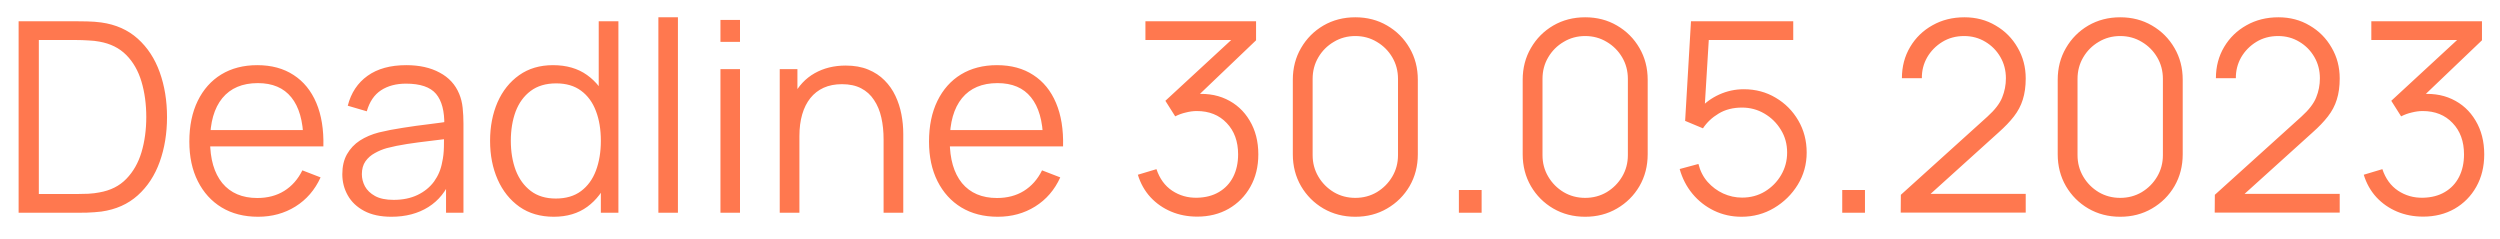 <svg width="94" height="9" viewBox="0 0 94 9" fill="none" xmlns="http://www.w3.org/2000/svg">
<path d="M0.7 8V0.8H2.885C2.962 0.8 3.092 0.802 3.275 0.805C3.462 0.808 3.64 0.822 3.81 0.845C4.357 0.922 4.813 1.125 5.18 1.455C5.547 1.785 5.822 2.205 6.005 2.715C6.188 3.225 6.28 3.787 6.28 4.4C6.28 5.013 6.188 5.575 6.005 6.085C5.822 6.595 5.547 7.015 5.18 7.345C4.813 7.675 4.357 7.878 3.81 7.955C3.643 7.975 3.465 7.988 3.275 7.995C3.085 7.998 2.955 8 2.885 8H0.7ZM1.46 7.295H2.885C3.022 7.295 3.168 7.292 3.325 7.285C3.485 7.275 3.622 7.258 3.735 7.235C4.155 7.162 4.493 6.992 4.75 6.725C5.01 6.458 5.2 6.125 5.32 5.725C5.44 5.322 5.5 4.88 5.5 4.4C5.5 3.917 5.44 3.473 5.32 3.07C5.2 2.667 5.01 2.333 4.75 2.07C4.49 1.807 4.152 1.638 3.735 1.565C3.622 1.542 3.483 1.527 3.32 1.52C3.16 1.51 3.015 1.505 2.885 1.505H1.46V7.295ZM9.704 8.15C9.177 8.15 8.72 8.033 8.334 7.8C7.95 7.567 7.652 7.238 7.439 6.815C7.225 6.392 7.119 5.895 7.119 5.325C7.119 4.735 7.224 4.225 7.434 3.795C7.644 3.365 7.939 3.033 8.319 2.8C8.702 2.567 9.154 2.45 9.674 2.45C10.207 2.45 10.662 2.573 11.039 2.82C11.415 3.063 11.7 3.413 11.894 3.87C12.087 4.327 12.175 4.872 12.159 5.505H11.409V5.245C11.395 4.545 11.244 4.017 10.954 3.66C10.667 3.303 10.247 3.125 9.694 3.125C9.114 3.125 8.669 3.313 8.359 3.69C8.052 4.067 7.899 4.603 7.899 5.3C7.899 5.98 8.052 6.508 8.359 6.885C8.669 7.258 9.107 7.445 9.674 7.445C10.06 7.445 10.397 7.357 10.684 7.18C10.974 7 11.202 6.742 11.369 6.405L12.054 6.67C11.84 7.14 11.525 7.505 11.109 7.765C10.695 8.022 10.227 8.15 9.704 8.15ZM7.639 5.505V4.89H11.764V5.505H7.639ZM14.716 8.15C14.309 8.15 13.967 8.077 13.691 7.93C13.417 7.783 13.212 7.588 13.076 7.345C12.939 7.102 12.871 6.837 12.871 6.55C12.871 6.257 12.929 6.007 13.046 5.8C13.166 5.59 13.327 5.418 13.531 5.285C13.737 5.152 13.976 5.05 14.246 4.98C14.519 4.913 14.821 4.855 15.151 4.805C15.484 4.752 15.809 4.707 16.126 4.67C16.446 4.63 16.726 4.592 16.966 4.555L16.706 4.715C16.716 4.182 16.612 3.787 16.396 3.53C16.179 3.273 15.802 3.145 15.266 3.145C14.896 3.145 14.582 3.228 14.326 3.395C14.072 3.562 13.894 3.825 13.791 4.185L13.076 3.975C13.199 3.492 13.447 3.117 13.821 2.85C14.194 2.583 14.679 2.45 15.276 2.45C15.769 2.45 16.187 2.543 16.531 2.73C16.877 2.913 17.122 3.18 17.266 3.53C17.332 3.687 17.376 3.862 17.396 4.055C17.416 4.248 17.426 4.445 17.426 4.645V8H16.771V6.645L16.961 6.725C16.777 7.188 16.492 7.542 16.106 7.785C15.719 8.028 15.256 8.15 14.716 8.15ZM14.801 7.515C15.144 7.515 15.444 7.453 15.701 7.33C15.957 7.207 16.164 7.038 16.321 6.825C16.477 6.608 16.579 6.365 16.626 6.095C16.666 5.922 16.687 5.732 16.691 5.525C16.694 5.315 16.696 5.158 16.696 5.055L16.976 5.2C16.726 5.233 16.454 5.267 16.161 5.3C15.871 5.333 15.584 5.372 15.301 5.415C15.021 5.458 14.767 5.51 14.541 5.57C14.387 5.613 14.239 5.675 14.096 5.755C13.952 5.832 13.834 5.935 13.741 6.065C13.651 6.195 13.606 6.357 13.606 6.55C13.606 6.707 13.644 6.858 13.721 7.005C13.801 7.152 13.927 7.273 14.101 7.37C14.277 7.467 14.511 7.515 14.801 7.515ZM20.822 8.15C20.319 8.15 19.889 8.025 19.532 7.775C19.176 7.522 18.902 7.18 18.712 6.75C18.522 6.32 18.427 5.835 18.427 5.295C18.427 4.758 18.521 4.275 18.707 3.845C18.897 3.415 19.169 3.075 19.522 2.825C19.876 2.575 20.299 2.45 20.792 2.45C21.299 2.45 21.726 2.573 22.072 2.82C22.419 3.067 22.681 3.405 22.857 3.835C23.037 4.262 23.127 4.748 23.127 5.295C23.127 5.832 23.039 6.317 22.862 6.75C22.686 7.18 22.426 7.522 22.082 7.775C21.739 8.025 21.319 8.15 20.822 8.15ZM20.897 7.465C21.281 7.465 21.597 7.372 21.847 7.185C22.097 6.998 22.284 6.742 22.407 6.415C22.531 6.085 22.592 5.712 22.592 5.295C22.592 4.872 22.531 4.498 22.407 4.175C22.284 3.848 22.097 3.593 21.847 3.41C21.601 3.227 21.289 3.135 20.912 3.135C20.526 3.135 20.206 3.23 19.952 3.42C19.699 3.61 19.511 3.868 19.387 4.195C19.267 4.522 19.207 4.888 19.207 5.295C19.207 5.705 19.269 6.075 19.392 6.405C19.519 6.732 19.707 6.99 19.957 7.18C20.207 7.37 20.521 7.465 20.897 7.465ZM22.592 8V3.935H22.512V0.8H23.252V8H22.592ZM24.755 8V0.65H25.49V8H24.755ZM27.089 1.575V0.75H27.824V1.575H27.089ZM27.089 8V2.6H27.824V8H27.089ZM33.223 8V5.245C33.223 4.945 33.195 4.67 33.138 4.42C33.081 4.167 32.99 3.947 32.863 3.76C32.74 3.57 32.578 3.423 32.378 3.32C32.181 3.217 31.941 3.165 31.658 3.165C31.398 3.165 31.168 3.21 30.968 3.3C30.771 3.39 30.605 3.52 30.468 3.69C30.335 3.857 30.233 4.06 30.163 4.3C30.093 4.54 30.058 4.813 30.058 5.12L29.538 5.005C29.538 4.452 29.635 3.987 29.828 3.61C30.021 3.233 30.288 2.948 30.628 2.755C30.968 2.562 31.358 2.465 31.798 2.465C32.121 2.465 32.403 2.515 32.643 2.615C32.886 2.715 33.091 2.85 33.258 3.02C33.428 3.19 33.565 3.385 33.668 3.605C33.771 3.822 33.846 4.053 33.893 4.3C33.94 4.543 33.963 4.787 33.963 5.03V8H33.223ZM29.318 8V2.6H29.983V3.93H30.058V8H29.318ZM37.516 8.15C36.99 8.15 36.533 8.033 36.146 7.8C35.763 7.567 35.465 7.238 35.251 6.815C35.038 6.392 34.931 5.895 34.931 5.325C34.931 4.735 35.036 4.225 35.246 3.795C35.456 3.365 35.751 3.033 36.131 2.8C36.515 2.567 36.966 2.45 37.486 2.45C38.02 2.45 38.475 2.573 38.851 2.82C39.228 3.063 39.513 3.413 39.706 3.87C39.9 4.327 39.988 4.872 39.971 5.505H39.221V5.245C39.208 4.545 39.056 4.017 38.766 3.66C38.48 3.303 38.06 3.125 37.506 3.125C36.926 3.125 36.481 3.313 36.171 3.69C35.865 4.067 35.711 4.603 35.711 5.3C35.711 5.98 35.865 6.508 36.171 6.885C36.481 7.258 36.92 7.445 37.486 7.445C37.873 7.445 38.21 7.357 38.496 7.18C38.786 7 39.015 6.742 39.181 6.405L39.866 6.67C39.653 7.14 39.338 7.505 38.921 7.765C38.508 8.022 38.04 8.15 37.516 8.15ZM35.451 5.505V4.89H39.576V5.505H35.451ZM45.018 8.145C44.661 8.145 44.333 8.082 44.033 7.955C43.733 7.828 43.474 7.648 43.258 7.415C43.041 7.178 42.883 6.897 42.783 6.57L43.483 6.36C43.603 6.717 43.799 6.987 44.073 7.17C44.349 7.353 44.661 7.442 45.008 7.435C45.328 7.428 45.603 7.357 45.833 7.22C46.066 7.083 46.244 6.893 46.368 6.65C46.491 6.407 46.553 6.125 46.553 5.805C46.553 5.315 46.409 4.922 46.123 4.625C45.839 4.325 45.464 4.175 44.998 4.175C44.868 4.175 44.731 4.193 44.588 4.23C44.444 4.263 44.311 4.312 44.188 4.375L43.818 3.79L46.618 1.205L46.738 1.505H43.068V0.8H47.228V1.515L44.788 3.845L44.778 3.555C45.278 3.492 45.718 3.548 46.098 3.725C46.478 3.902 46.774 4.172 46.988 4.535C47.204 4.895 47.313 5.318 47.313 5.805C47.313 6.265 47.213 6.672 47.013 7.025C46.816 7.375 46.544 7.65 46.198 7.85C45.851 8.047 45.458 8.145 45.018 8.145ZM50.96 8.15C50.517 8.15 50.117 8.047 49.76 7.84C49.407 7.633 49.127 7.353 48.92 7C48.713 6.643 48.61 6.243 48.61 5.8V3C48.61 2.557 48.713 2.158 48.92 1.805C49.127 1.448 49.407 1.167 49.76 0.96C50.117 0.753 50.517 0.65 50.96 0.65C51.403 0.65 51.802 0.753 52.155 0.96C52.512 1.167 52.793 1.448 53 1.805C53.207 2.158 53.31 2.557 53.31 3V5.8C53.31 6.243 53.207 6.643 53 7C52.793 7.353 52.512 7.633 52.155 7.84C51.802 8.047 51.403 8.15 50.96 8.15ZM50.96 7.44C51.257 7.44 51.527 7.368 51.77 7.225C52.013 7.078 52.207 6.883 52.35 6.64C52.493 6.397 52.565 6.128 52.565 5.835V2.965C52.565 2.668 52.493 2.398 52.35 2.155C52.207 1.912 52.013 1.718 51.77 1.575C51.527 1.428 51.257 1.355 50.96 1.355C50.663 1.355 50.393 1.428 50.15 1.575C49.907 1.718 49.713 1.912 49.57 2.155C49.427 2.398 49.355 2.668 49.355 2.965V5.835C49.355 6.128 49.427 6.397 49.57 6.64C49.713 6.883 49.907 7.078 50.15 7.225C50.393 7.368 50.663 7.44 50.96 7.44ZM54.854 8V7.145H55.709V8H54.854ZM59.603 8.15C59.159 8.15 58.759 8.047 58.403 7.84C58.049 7.633 57.769 7.353 57.563 7C57.356 6.643 57.253 6.243 57.253 5.8V3C57.253 2.557 57.356 2.158 57.563 1.805C57.769 1.448 58.049 1.167 58.403 0.96C58.759 0.753 59.159 0.65 59.603 0.65C60.046 0.65 60.444 0.753 60.798 0.96C61.154 1.167 61.436 1.448 61.643 1.805C61.849 2.158 61.953 2.557 61.953 3V5.8C61.953 6.243 61.849 6.643 61.643 7C61.436 7.353 61.154 7.633 60.798 7.84C60.444 8.047 60.046 8.15 59.603 8.15ZM59.603 7.44C59.899 7.44 60.169 7.368 60.413 7.225C60.656 7.078 60.849 6.883 60.993 6.64C61.136 6.397 61.208 6.128 61.208 5.835V2.965C61.208 2.668 61.136 2.398 60.993 2.155C60.849 1.912 60.656 1.718 60.413 1.575C60.169 1.428 59.899 1.355 59.603 1.355C59.306 1.355 59.036 1.428 58.793 1.575C58.549 1.718 58.356 1.912 58.213 2.155C58.069 2.398 57.998 2.668 57.998 2.965V5.835C57.998 6.128 58.069 6.397 58.213 6.64C58.356 6.883 58.549 7.078 58.793 7.225C59.036 7.368 59.306 7.44 59.603 7.44ZM65.481 8.15C65.108 8.15 64.763 8.073 64.446 7.92C64.13 7.767 63.86 7.555 63.636 7.285C63.413 7.015 63.253 6.705 63.156 6.355L63.861 6.165C63.925 6.425 64.04 6.65 64.206 6.84C64.373 7.027 64.568 7.172 64.791 7.275C65.018 7.378 65.255 7.43 65.501 7.43C65.821 7.43 66.108 7.353 66.361 7.2C66.618 7.043 66.821 6.837 66.971 6.58C67.121 6.323 67.196 6.042 67.196 5.735C67.196 5.418 67.118 5.133 66.961 4.88C66.805 4.623 66.598 4.42 66.341 4.27C66.085 4.12 65.805 4.045 65.501 4.045C65.161 4.045 64.868 4.12 64.621 4.27C64.375 4.417 64.178 4.602 64.031 4.825L63.361 4.545L63.581 0.8H67.426V1.505H63.906L64.271 1.16L64.076 4.355L63.891 4.11C64.098 3.873 64.348 3.688 64.641 3.555C64.935 3.422 65.243 3.355 65.566 3.355C66.01 3.355 66.41 3.462 66.766 3.675C67.123 3.885 67.406 4.17 67.616 4.53C67.826 4.89 67.931 5.292 67.931 5.735C67.931 6.175 67.82 6.578 67.596 6.945C67.373 7.308 67.076 7.6 66.706 7.82C66.336 8.04 65.928 8.15 65.481 8.15ZM69.268 8V7.145H70.123V8H69.268ZM71.467 7.995L71.472 7.325L74.727 4.385C75.007 4.132 75.192 3.892 75.282 3.665C75.375 3.435 75.422 3.195 75.422 2.945C75.422 2.648 75.352 2.38 75.212 2.14C75.072 1.9 74.883 1.71 74.647 1.57C74.41 1.427 74.145 1.355 73.852 1.355C73.545 1.355 73.272 1.428 73.032 1.575C72.792 1.722 72.602 1.915 72.462 2.155C72.325 2.395 72.258 2.657 72.262 2.94H71.512C71.512 2.503 71.615 2.112 71.822 1.765C72.028 1.418 72.308 1.147 72.662 0.95C73.015 0.75 73.415 0.65 73.862 0.65C74.298 0.65 74.69 0.753 75.037 0.96C75.387 1.163 75.662 1.44 75.862 1.79C76.065 2.137 76.167 2.523 76.167 2.95C76.167 3.25 76.13 3.515 76.057 3.745C75.987 3.972 75.875 4.183 75.722 4.38C75.572 4.573 75.38 4.773 75.147 4.98L72.257 7.59L72.142 7.29H76.167V7.995H71.467ZM79.72 8.15C79.277 8.15 78.877 8.047 78.52 7.84C78.167 7.633 77.887 7.353 77.68 7C77.473 6.643 77.37 6.243 77.37 5.8V3C77.37 2.557 77.473 2.158 77.68 1.805C77.887 1.448 78.167 1.167 78.52 0.96C78.877 0.753 79.277 0.65 79.72 0.65C80.163 0.65 80.562 0.753 80.915 0.96C81.272 1.167 81.553 1.448 81.76 1.805C81.967 2.158 82.07 2.557 82.07 3V5.8C82.07 6.243 81.967 6.643 81.76 7C81.553 7.353 81.272 7.633 80.915 7.84C80.562 8.047 80.163 8.15 79.72 8.15ZM79.72 7.44C80.017 7.44 80.287 7.368 80.53 7.225C80.773 7.078 80.967 6.883 81.11 6.64C81.253 6.397 81.325 6.128 81.325 5.835V2.965C81.325 2.668 81.253 2.398 81.11 2.155C80.967 1.912 80.773 1.718 80.53 1.575C80.287 1.428 80.017 1.355 79.72 1.355C79.423 1.355 79.153 1.428 78.91 1.575C78.667 1.718 78.473 1.912 78.33 2.155C78.187 2.398 78.115 2.668 78.115 2.965V5.835C78.115 6.128 78.187 6.397 78.33 6.64C78.473 6.883 78.667 7.078 78.91 7.225C79.153 7.368 79.423 7.44 79.72 7.44ZM83.273 7.995L83.278 7.325L86.533 4.385C86.813 4.132 86.998 3.892 87.088 3.665C87.182 3.435 87.228 3.195 87.228 2.945C87.228 2.648 87.158 2.38 87.018 2.14C86.878 1.9 86.69 1.71 86.453 1.57C86.217 1.427 85.952 1.355 85.658 1.355C85.352 1.355 85.078 1.428 84.838 1.575C84.598 1.722 84.408 1.915 84.268 2.155C84.132 2.395 84.065 2.657 84.068 2.94H83.318C83.318 2.503 83.422 2.112 83.628 1.765C83.835 1.418 84.115 1.147 84.468 0.95C84.822 0.75 85.222 0.65 85.668 0.65C86.105 0.65 86.497 0.753 86.843 0.96C87.193 1.163 87.468 1.44 87.668 1.79C87.872 2.137 87.973 2.523 87.973 2.95C87.973 3.25 87.937 3.515 87.863 3.745C87.793 3.972 87.682 4.183 87.528 4.38C87.378 4.573 87.187 4.773 86.953 4.98L84.063 7.59L83.948 7.29H87.973V7.995H83.273ZM91.112 8.145C90.755 8.145 90.427 8.082 90.127 7.955C89.827 7.828 89.568 7.648 89.352 7.415C89.135 7.178 88.977 6.897 88.877 6.57L89.577 6.36C89.697 6.717 89.893 6.987 90.167 7.17C90.443 7.353 90.755 7.442 91.102 7.435C91.422 7.428 91.697 7.357 91.927 7.22C92.16 7.083 92.338 6.893 92.462 6.65C92.585 6.407 92.647 6.125 92.647 5.805C92.647 5.315 92.503 4.922 92.217 4.625C91.933 4.325 91.558 4.175 91.092 4.175C90.962 4.175 90.825 4.193 90.682 4.23C90.538 4.263 90.405 4.312 90.282 4.375L89.912 3.79L92.712 1.205L92.832 1.505H89.162V0.8H93.322V1.515L90.882 3.845L90.872 3.555C91.372 3.492 91.812 3.548 92.192 3.725C92.572 3.902 92.868 4.172 93.082 4.535C93.298 4.895 93.407 5.318 93.407 5.805C93.407 6.265 93.307 6.672 93.107 7.025C92.91 7.375 92.638 7.65 92.292 7.85C91.945 8.047 91.552 8.145 91.112 8.145Z" fill="#FF784F"/>
</svg>
